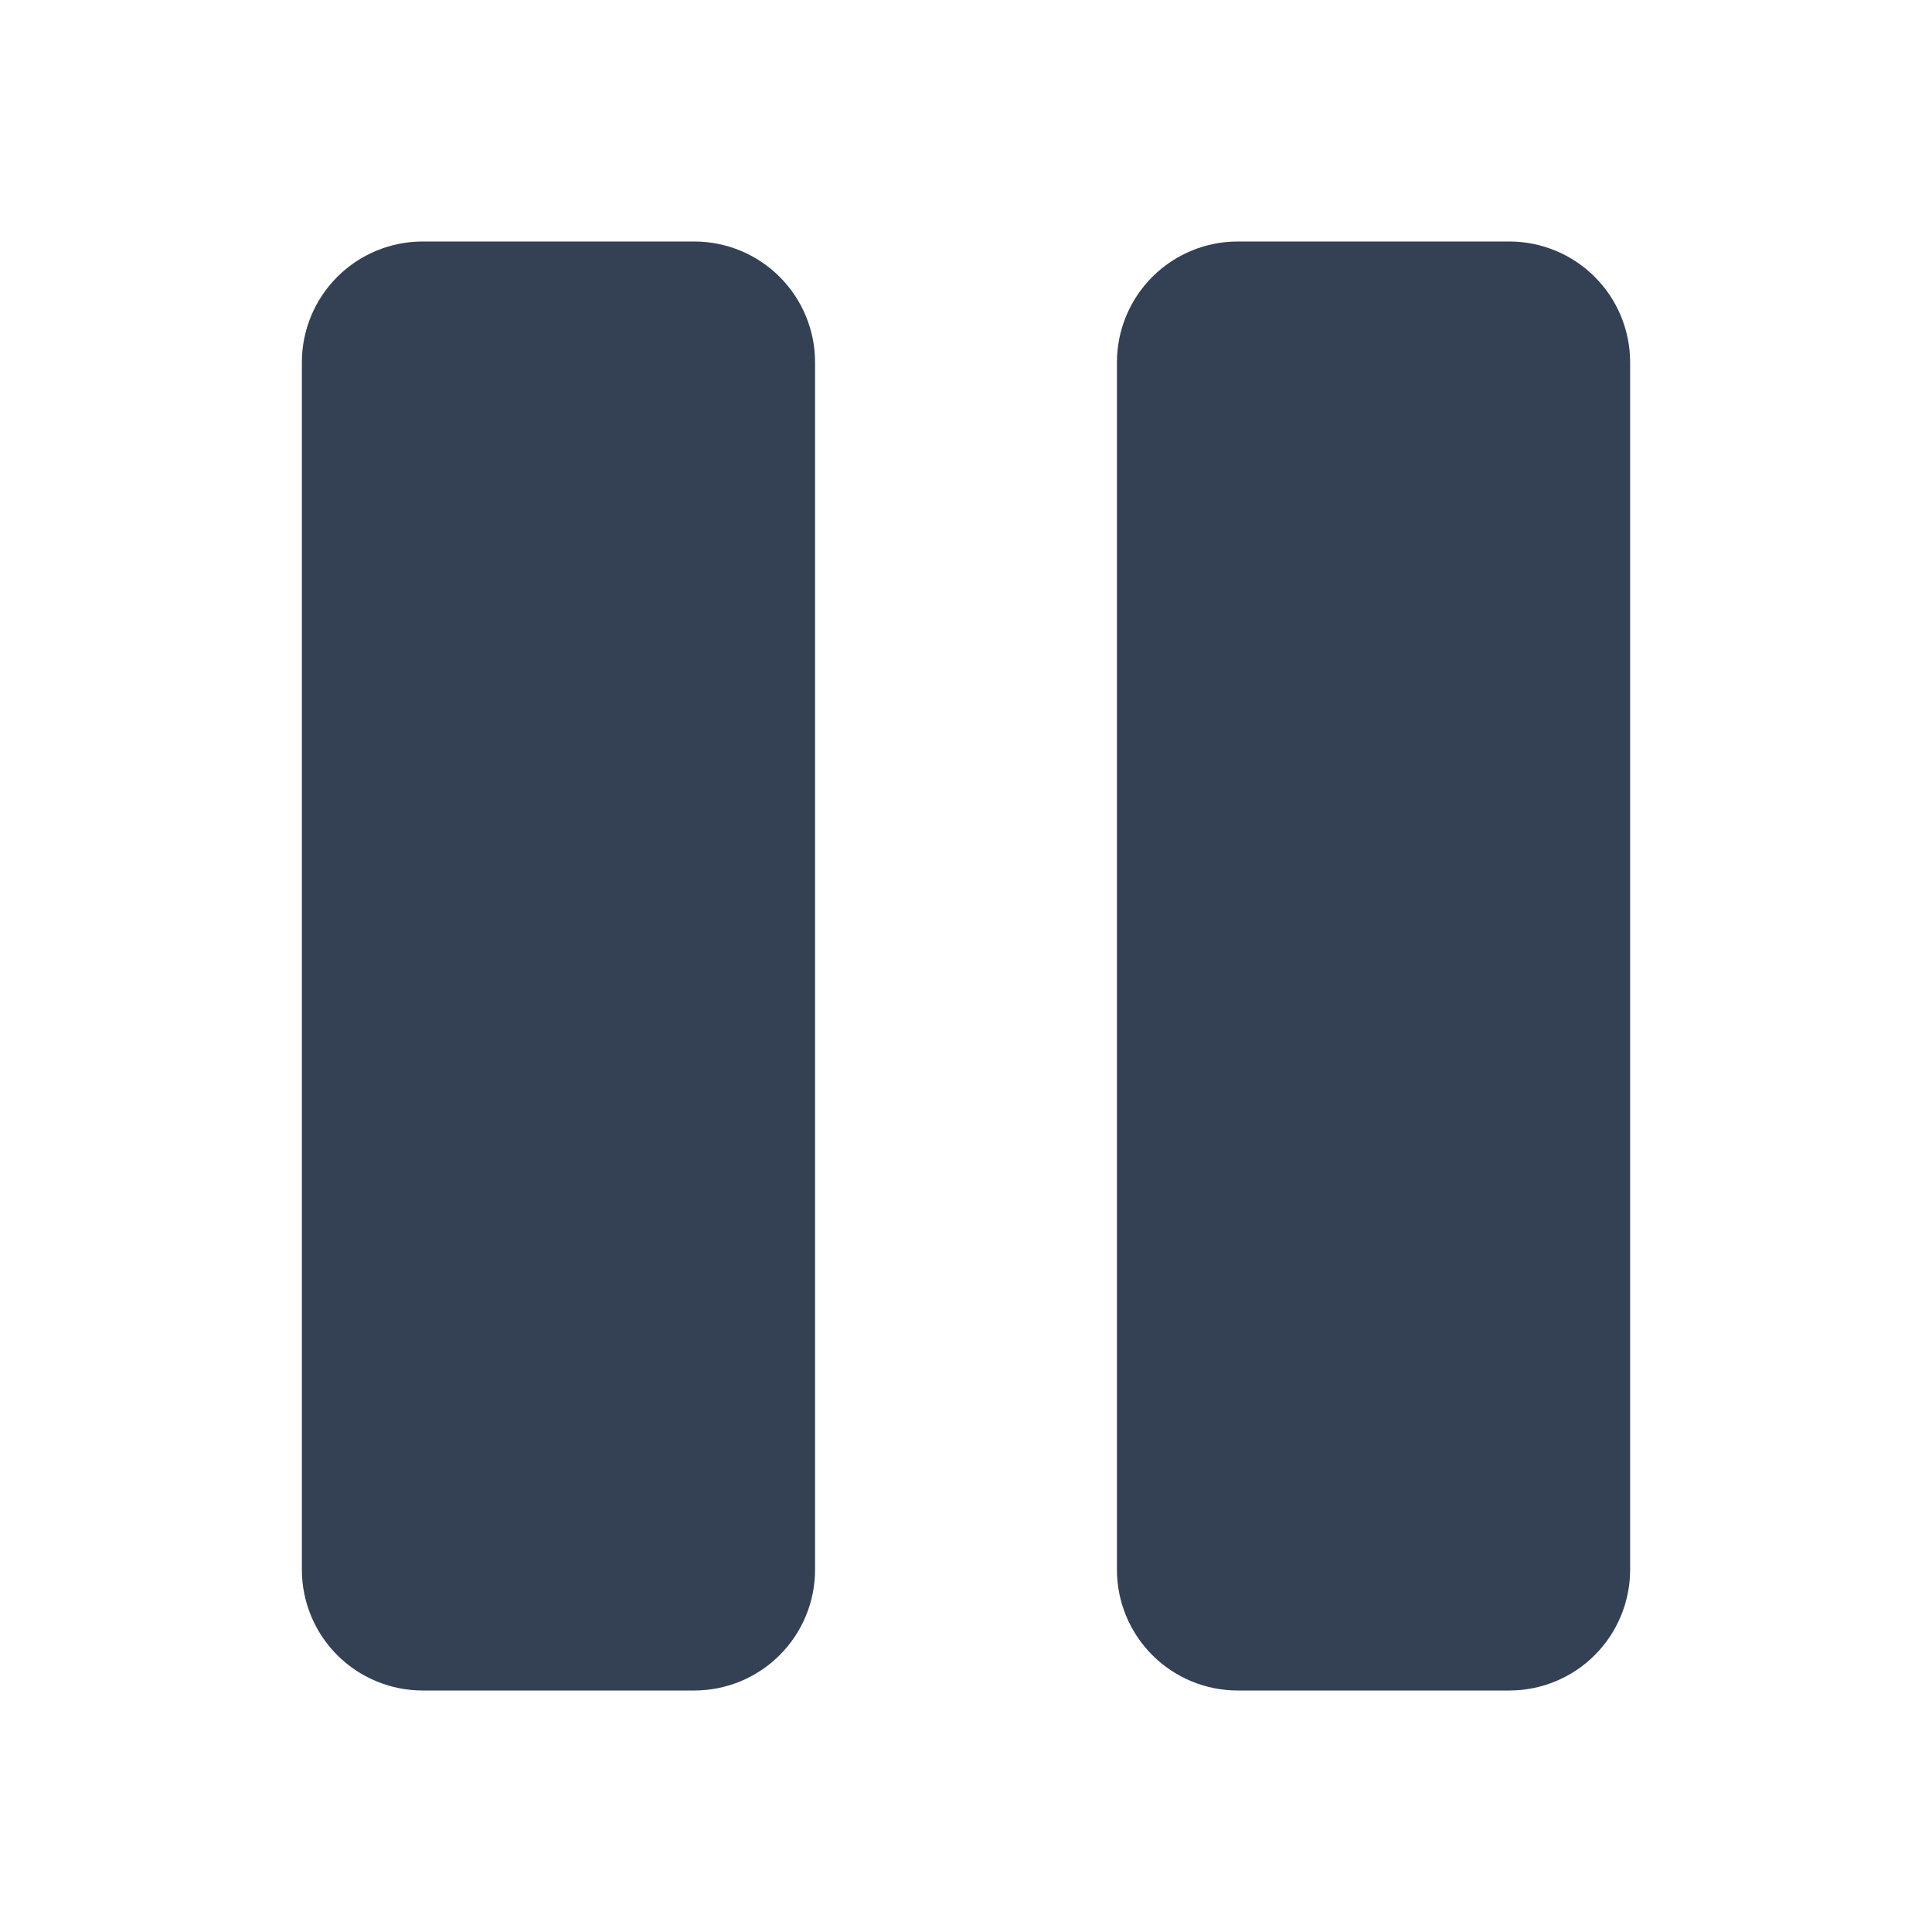 <svg width="32" height="32" viewBox="0 0 32 32" fill="none" xmlns="http://www.w3.org/2000/svg">
<path d="M27 6V26C27 26.53 26.789 27.039 26.414 27.414C26.039 27.789 25.53 28 25 28H20.5C19.97 28 19.461 27.789 19.086 27.414C18.711 27.039 18.5 26.53 18.5 26V6C18.5 5.47 18.711 4.961 19.086 4.586C19.461 4.211 19.97 4 20.5 4H25C25.53 4 26.039 4.211 26.414 4.586C26.789 4.961 27 5.47 27 6ZM11.5 4H7C6.47 4 5.961 4.211 5.586 4.586C5.211 4.961 5 5.47 5 6V26C5 26.53 5.211 27.039 5.586 27.414C5.961 27.789 6.47 28 7 28H11.5C12.03 28 12.539 27.789 12.914 27.414C13.289 27.039 13.5 26.53 13.5 26V6C13.5 5.47 13.289 4.961 12.914 4.586C12.539 4.211 12.03 4 11.5 4Z" fill="#344054"/>
</svg>

